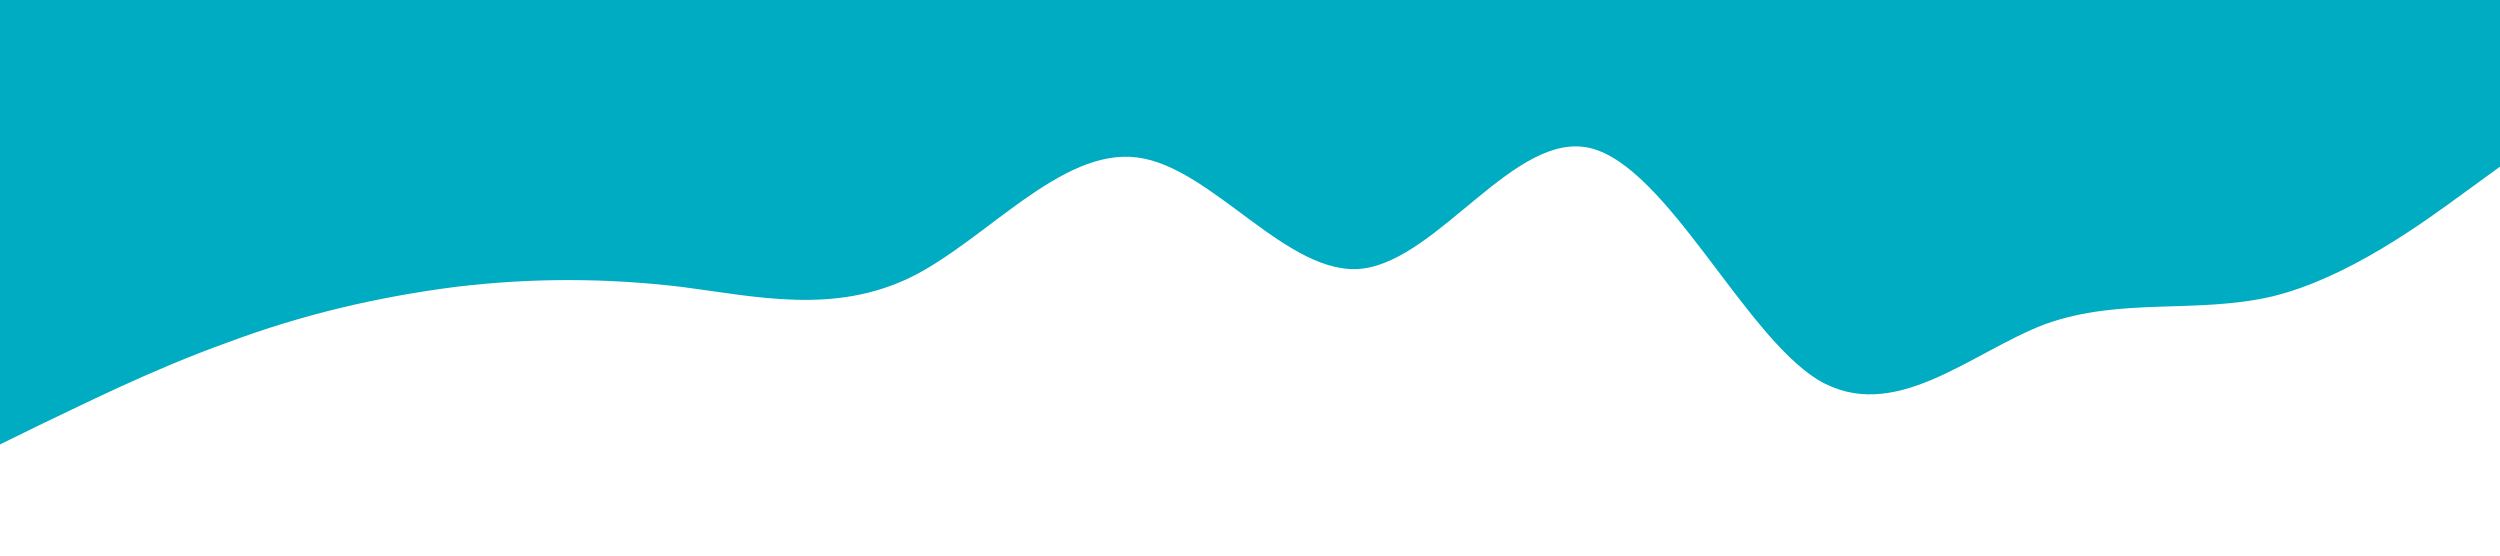 <svg xmlns="http://www.w3.org/2000/svg" viewBox="0 0 1440 320"><path fill="#00acc1" fill-opacity="1" d="M0,256L21.8,245.3C43.6,235,87,213,131,197.3C174.5,181,218,171,262,165.3C305.5,160,349,160,393,165.3C436.4,171,480,181,524,160C567.3,139,611,85,655,90.7C698.2,96,742,160,785,154.7C829.1,149,873,75,916,85.3C960,96,1004,192,1047,218.7C1090.9,245,1135,203,1178,186.7C1221.8,171,1265,181,1309,170.7C1352.7,160,1396,128,1418,112L1440,96L1440,0L1418.2,0C1396.4,0,1353,0,1309,0C1265.5,0,1222,0,1178,0C1134.5,0,1091,0,1047,0C1003.6,0,960,0,916,0C872.7,0,829,0,785,0C741.8,0,698,0,655,0C610.9,0,567,0,524,0C480,0,436,0,393,0C349.1,0,305,0,262,0C218.2,0,175,0,131,0C87.3,0,44,0,22,0L0,0Z"></path></svg>